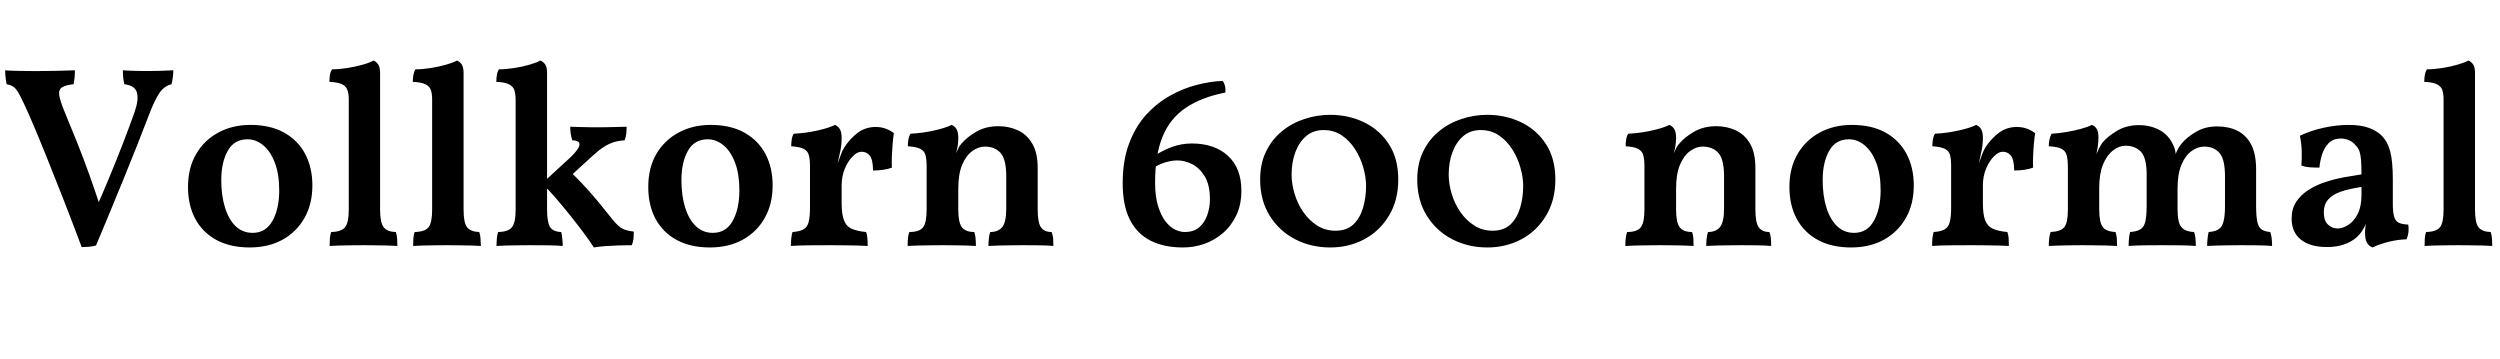 <svg xmlns="http://www.w3.org/2000/svg" xmlns:xlink="http://www.w3.org/1999/xlink" width="232.968" height="33.432"><path fill="black" d="M7.61 23.02L7.61 23.02Q6.77 20.78 5.92 18.60Q5.06 16.42 4.25 14.39Q3.43 12.36 2.69 10.66L2.69 10.66Q2.16 9.48 1.86 8.90Q1.56 8.33 1.30 8.12Q1.03 7.92 0.62 7.85L0.62 7.85Q0.55 7.56 0.52 7.21Q0.48 6.86 0.48 6.55L0.48 6.55Q0.74 6.58 1.14 6.59Q1.54 6.60 2.00 6.61Q2.47 6.62 2.92 6.62Q3.36 6.62 3.72 6.62L3.72 6.62Q4.42 6.62 5.29 6.60Q6.17 6.58 6.98 6.55L6.98 6.55Q6.98 6.91 6.95 7.25Q6.91 7.58 6.86 7.85L6.86 7.85Q6.12 7.92 5.78 8.14Q5.45 8.35 5.52 8.87Q5.59 9.38 6.02 10.42L6.02 10.42Q6.62 11.86 7.20 13.31Q7.78 14.76 8.32 16.27Q8.86 17.78 9.41 19.46L9.41 19.46L8.93 19.46Q9.62 17.90 10.22 16.45Q10.82 15 11.40 13.51Q11.98 12.02 12.55 10.42L12.55 10.42Q12.94 9.29 12.76 8.63Q12.58 7.97 11.59 7.85L11.59 7.85Q11.52 7.58 11.48 7.24Q11.45 6.89 11.45 6.55L11.45 6.55Q11.78 6.58 12.17 6.59Q12.55 6.60 12.95 6.61Q13.34 6.62 13.73 6.62L13.73 6.62Q14.28 6.62 14.98 6.60Q15.67 6.58 16.15 6.55L16.15 6.55Q16.15 6.91 16.10 7.24Q16.06 7.56 15.98 7.85L15.98 7.85Q15.29 8.02 14.86 8.66Q14.42 9.31 13.94 10.56L13.94 10.56Q12.77 13.61 11.52 16.67Q10.27 19.73 8.95 22.87L8.95 22.87Q8.66 22.97 8.33 22.99Q7.99 23.02 7.61 23.02ZM23.26 23.06L23.26 23.06Q21.48 23.06 20.18 22.37Q18.89 21.67 18.20 20.40Q17.52 19.13 17.52 17.42L17.52 17.42Q17.52 15.65 18.28 14.35Q19.03 13.06 20.35 12.35Q21.67 11.64 23.33 11.64L23.33 11.64Q25.20 11.64 26.48 12.36Q27.77 13.08 28.44 14.35Q29.11 15.62 29.11 17.28L29.11 17.28Q29.11 19.01 28.38 20.30Q27.65 21.60 26.34 22.33Q25.03 23.06 23.26 23.06ZM23.54 21.70L23.54 21.70Q24.77 21.70 25.39 20.58Q26.02 19.46 26.02 17.74L26.02 17.74Q26.02 16.22 25.61 15.16Q25.20 14.09 24.53 13.54Q23.86 12.98 23.06 12.98L23.06 12.98Q21.82 12.98 21.22 14.06Q20.62 15.14 20.62 16.78L20.62 16.78Q20.62 18.26 20.98 19.38Q21.34 20.50 21.98 21.10Q22.63 21.70 23.54 21.70ZM30.72 22.92L30.72 22.92Q30.72 22.56 30.74 22.22Q30.77 21.89 30.86 21.62L30.86 21.62Q31.82 21.60 32.16 21.17Q32.50 20.74 32.50 19.54L32.50 19.54L32.50 9.24Q32.50 8.71 32.36 8.36Q32.23 8.02 31.85 7.84Q31.46 7.66 30.70 7.63L30.70 7.63Q30.70 7.30 30.74 7.00Q30.79 6.70 30.94 6.46L30.94 6.46Q31.58 6.46 32.36 6.34Q33.14 6.22 33.82 6.02Q34.49 5.83 34.80 5.64L34.80 5.64Q35.06 5.74 35.24 6Q35.42 6.26 35.42 6.79L35.42 6.79L35.42 19.54Q35.42 20.74 35.75 21.17Q36.07 21.60 36.89 21.62L36.89 21.62Q36.98 21.89 37.01 22.25Q37.03 22.61 37.03 22.92L37.03 22.92Q36.67 22.90 36.16 22.88Q35.64 22.87 35.05 22.86Q34.46 22.85 33.89 22.85L33.89 22.85Q33.31 22.85 32.71 22.86Q32.11 22.87 31.60 22.88Q31.08 22.90 30.72 22.92ZM38.50 22.92L38.50 22.92Q38.50 22.56 38.52 22.22Q38.54 21.89 38.64 21.62L38.64 21.62Q39.60 21.60 39.94 21.17Q40.27 20.74 40.27 19.54L40.27 19.54L40.27 9.24Q40.27 8.71 40.14 8.36Q40.01 8.02 39.62 7.84Q39.24 7.66 38.47 7.63L38.47 7.63Q38.47 7.30 38.52 7.00Q38.57 6.70 38.71 6.46L38.71 6.46Q39.36 6.46 40.14 6.34Q40.92 6.22 41.59 6.02Q42.26 5.83 42.58 5.64L42.58 5.64Q42.84 5.74 43.02 6Q43.20 6.26 43.20 6.79L43.20 6.79L43.20 19.54Q43.20 20.74 43.52 21.17Q43.85 21.60 44.66 21.62L44.66 21.62Q44.76 21.89 44.78 22.25Q44.81 22.61 44.81 22.92L44.81 22.92Q44.45 22.90 43.93 22.88Q43.42 22.87 42.83 22.86Q42.24 22.85 41.66 22.85L41.66 22.85Q41.09 22.85 40.49 22.86Q39.89 22.87 39.37 22.88Q38.86 22.90 38.50 22.92ZM46.27 22.92L46.27 22.92Q46.27 22.56 46.30 22.22Q46.32 21.89 46.42 21.62L46.42 21.62Q47.38 21.60 47.71 21.17Q48.05 20.74 48.05 19.54L48.05 19.54L48.05 9.34Q48.05 8.76 47.93 8.40Q47.81 8.04 47.42 7.85Q47.04 7.66 46.25 7.63L46.25 7.63Q46.25 7.30 46.30 7.00Q46.34 6.70 46.49 6.46L46.49 6.46Q47.14 6.46 47.92 6.34Q48.70 6.22 49.37 6.02Q50.04 5.83 50.35 5.64L50.35 5.64Q50.62 5.74 50.80 6Q50.98 6.26 50.98 6.79L50.98 6.79L50.98 19.54Q50.98 20.71 51.26 21.16Q51.55 21.60 52.30 21.62L52.30 21.62Q52.37 21.89 52.40 22.25Q52.44 22.61 52.44 22.92L52.44 22.92Q51.86 22.87 51.05 22.86Q50.23 22.85 49.39 22.85L49.39 22.85Q48.84 22.85 48.25 22.86Q47.66 22.87 47.15 22.88Q46.63 22.90 46.27 22.92ZM55.34 23.06L55.34 23.06Q54.96 22.46 54.40 21.71Q53.83 20.95 53.17 20.12Q52.51 19.30 51.83 18.50Q51.14 17.71 50.52 17.09L50.52 17.09L52.68 15.10Q53.42 14.45 53.71 14.06Q54.00 13.68 54.00 13.46L54.00 13.46Q54.00 13.27 53.84 13.18Q53.69 13.08 53.33 13.08L53.33 13.08Q53.23 12.74 53.18 12.44Q53.14 12.14 53.14 11.81L53.14 11.81Q53.59 11.83 54.11 11.84Q54.62 11.86 55.15 11.86Q55.68 11.86 56.14 11.86L56.14 11.86Q56.64 11.86 57.23 11.84Q57.82 11.83 58.39 11.81L58.39 11.81Q58.39 12.14 58.36 12.47Q58.32 12.79 58.20 13.08L58.20 13.08Q57.67 13.10 57.20 13.25Q56.74 13.39 56.27 13.69Q55.80 13.99 55.20 14.54L55.20 14.54L52.92 16.63L52.75 15.62Q53.76 16.56 54.73 17.63Q55.70 18.70 56.86 20.18L56.86 20.18Q57.26 20.71 57.58 21Q57.89 21.29 58.24 21.41Q58.58 21.53 59.06 21.58L59.06 21.58Q59.06 21.94 59.03 22.26Q58.99 22.58 58.87 22.85L58.87 22.85Q58.30 22.85 57.67 22.87Q57.05 22.90 56.46 22.93Q55.87 22.97 55.34 23.06ZM66.14 23.06L66.14 23.06Q64.37 23.06 63.07 22.37Q61.78 21.67 61.09 20.40Q60.41 19.13 60.41 17.42L60.41 17.42Q60.41 15.65 61.16 14.35Q61.92 13.06 63.24 12.35Q64.56 11.64 66.22 11.64L66.22 11.64Q68.09 11.64 69.37 12.36Q70.66 13.08 71.33 14.35Q72 15.62 72 17.28L72 17.28Q72 19.01 71.27 20.30Q70.54 21.60 69.23 22.33Q67.92 23.06 66.14 23.06ZM66.43 21.70L66.43 21.70Q67.66 21.70 68.28 20.58Q68.90 19.46 68.90 17.74L68.90 17.74Q68.90 16.22 68.50 15.16Q68.09 14.09 67.42 13.54Q66.74 12.98 65.95 12.98L65.95 12.98Q64.70 12.98 64.10 14.06Q63.50 15.14 63.50 16.78L63.50 16.78Q63.50 18.26 63.86 19.38Q64.22 20.50 64.87 21.10Q65.52 21.70 66.43 21.70ZM78.43 17.40L78.43 18.94Q78.43 19.97 78.65 20.53Q78.86 21.10 79.38 21.32Q79.90 21.55 80.71 21.62L80.71 21.62Q80.81 21.86 80.83 22.20Q80.86 22.54 80.86 22.92L80.86 22.92Q80.47 22.90 79.91 22.88Q79.34 22.87 78.71 22.86Q78.07 22.85 77.42 22.85L77.42 22.85Q76.44 22.85 75.37 22.86Q74.30 22.87 73.70 22.92L73.70 22.92Q73.70 22.49 73.74 22.18Q73.78 21.86 73.85 21.62L73.85 21.62Q74.50 21.58 74.86 21.38Q75.22 21.19 75.35 20.71Q75.48 20.23 75.48 19.34L75.48 19.34L75.48 17.40L78.43 17.40ZM78.00 15.55L78.43 15.79L78.43 17.78L75.48 17.78L75.48 15.14L78.43 12.84Q78.43 13.54 78.29 14.16Q78.14 14.78 78.00 15.55L78.00 15.55ZM78.43 17.28L77.90 15.67Q78.12 15.07 78.30 14.57Q78.48 14.06 78.65 13.78L78.65 13.78Q79.18 12.94 79.92 12.38Q80.66 11.83 81.60 11.83L81.60 11.83Q82.54 11.83 83.30 12.41L83.30 12.41Q83.23 12.84 83.18 13.42Q83.14 13.99 83.11 14.57Q83.09 15.14 83.11 15.62L83.11 15.62Q82.82 15.74 82.32 15.82Q81.82 15.89 81.36 15.89L81.36 15.89Q81.34 14.86 81.05 14.50Q80.76 14.14 80.28 14.14L80.28 14.14Q79.90 14.14 79.46 14.57Q79.03 15 78.73 15.71Q78.43 16.42 78.43 17.28L78.43 17.28ZM78.43 12.84L75.48 17.78L75.48 15.48Q75.48 14.83 75.37 14.45Q75.26 14.06 74.89 13.87Q74.52 13.68 73.73 13.63L73.73 13.63Q73.73 13.30 73.78 13.00Q73.82 12.70 73.97 12.46L73.97 12.46Q75.05 12.41 76.14 12.17Q77.23 11.93 77.81 11.64L77.81 11.64Q78.07 11.74 78.25 12.01Q78.43 12.29 78.43 12.84L78.43 12.84ZM89.30 12.84L86.35 17.78L86.35 15.48Q86.35 14.83 86.24 14.45Q86.14 14.06 85.76 13.87Q85.39 13.68 84.60 13.63L84.60 13.63Q84.60 13.30 84.65 13.00Q84.70 12.70 84.84 12.46L84.84 12.46Q85.92 12.41 87.01 12.17Q88.10 11.93 88.68 11.64L88.68 11.64Q88.94 11.74 89.12 12.01Q89.30 12.29 89.30 12.84L89.30 12.84ZM96.70 15.67L96.70 19.54Q96.70 20.76 97.01 21.19Q97.32 21.62 97.99 21.62L97.99 21.62Q98.11 21.89 98.14 22.19Q98.16 22.49 98.16 22.92L98.16 22.92Q97.63 22.87 96.86 22.86Q96.10 22.85 95.33 22.85L95.33 22.85Q94.82 22.85 94.21 22.86Q93.60 22.87 93.05 22.88Q92.50 22.90 92.11 22.92L92.11 22.92Q92.11 22.54 92.15 22.21Q92.18 21.89 92.28 21.62L92.28 21.62Q93.02 21.62 93.40 21.16Q93.77 20.69 93.77 19.44L93.77 19.44L93.77 16.44Q93.77 14.83 93.23 14.24Q92.69 13.66 91.78 13.66L91.78 13.66Q91.18 13.66 90.60 14.08Q90.02 14.50 89.66 15.36Q89.30 16.22 89.30 17.57L89.30 17.57L89.30 19.54Q89.30 20.74 89.64 21.18Q89.98 21.62 90.79 21.62L90.79 21.62Q90.89 21.91 90.91 22.21Q90.94 22.51 90.94 22.92L90.94 22.92Q90.60 22.90 90.07 22.88Q89.54 22.87 88.96 22.86Q88.37 22.85 87.82 22.85L87.82 22.85Q87.31 22.85 86.69 22.86Q86.06 22.87 85.50 22.88Q84.94 22.90 84.58 22.92L84.58 22.92Q84.58 22.51 84.61 22.18Q84.65 21.84 84.74 21.62L84.74 21.62Q85.68 21.62 86.02 21.18Q86.35 20.74 86.35 19.54L86.35 19.54L86.35 15.48L89.30 12.84Q89.30 13.13 89.26 13.50Q89.21 13.87 89.09 14.28L89.09 14.28Q89.21 14.04 89.32 13.80Q89.42 13.56 89.64 13.34L89.64 13.34Q90.10 12.79 90.97 12.28Q91.85 11.76 93.05 11.76L93.05 11.76Q94.01 11.76 94.85 12.14Q95.69 12.53 96.19 13.38Q96.70 14.23 96.70 15.67L96.70 15.67ZM113.93 7.54L113.93 7.54Q114.07 7.70 114.14 7.97Q114.22 8.23 114.19 8.62L114.19 8.62Q111.94 9.07 110.48 10.06Q109.03 11.04 108.34 12.73Q107.64 14.42 107.64 17.02L107.64 17.02Q107.64 18.31 107.92 19.20Q108.19 20.09 108.61 20.63Q109.03 21.17 109.51 21.40Q109.99 21.62 110.40 21.62L110.40 21.62Q111.24 21.62 111.74 21.19Q112.25 20.76 112.50 20.05Q112.75 19.34 112.75 18.58L112.75 18.58Q112.75 17.23 112.27 16.44Q111.79 15.65 111.10 15.30Q110.40 14.95 109.73 14.95L109.73 14.95Q109.15 14.95 108.50 15.16Q107.86 15.36 107.16 15.86L107.16 15.86L107.09 14.83Q108.22 14.06 109.14 13.72Q110.06 13.37 111.05 13.37L111.05 13.37Q113.18 13.37 114.43 14.52Q115.68 15.67 115.68 17.76L115.68 17.76Q115.68 19.08 115.21 20.06Q114.74 21.05 113.96 21.72Q113.18 22.39 112.22 22.73Q111.26 23.06 110.23 23.06L110.23 23.06Q108.46 23.06 107.20 22.42Q105.94 21.77 105.28 20.45Q104.62 19.13 104.62 17.09L104.62 17.09Q104.62 14.95 105.22 13.37Q105.82 11.78 106.81 10.69Q107.81 9.60 109.03 8.92Q110.26 8.23 111.53 7.91Q112.80 7.58 113.93 7.54ZM123.34 12.12L123.34 12.12Q122.38 12.12 121.72 12.68Q121.06 13.25 120.71 14.18Q120.36 15.12 120.36 16.27L120.36 16.27Q120.36 17.14 120.64 18.06Q120.91 18.98 121.45 19.76Q121.99 20.54 122.75 21.02Q123.50 21.50 124.46 21.50L124.46 21.50Q125.47 21.50 126.10 20.93Q126.72 20.35 127.01 19.39Q127.30 18.43 127.30 17.33L127.30 17.33Q127.30 16.51 127.04 15.61Q126.79 14.71 126.28 13.91Q125.76 13.10 125.03 12.61Q124.30 12.12 123.34 12.12ZM123.96 10.70L123.96 10.70Q125.66 10.70 127.12 11.40Q128.57 12.10 129.43 13.44Q130.30 14.78 130.30 16.73L130.30 16.73Q130.30 18.67 129.43 20.10Q128.57 21.53 127.13 22.30Q125.69 23.06 123.96 23.06L123.96 23.06Q122.18 23.06 120.70 22.30Q119.21 21.53 118.32 20.10Q117.43 18.67 117.43 16.73L117.43 16.73Q117.43 15.26 117.97 14.14Q118.51 13.01 119.45 12.24Q120.38 11.47 121.55 11.09Q122.71 10.70 123.96 10.70ZM137.98 12.12L137.98 12.12Q137.02 12.12 136.36 12.68Q135.70 13.25 135.35 14.18Q135.00 15.12 135.00 16.27L135.00 16.27Q135.00 17.14 135.28 18.06Q135.55 18.98 136.09 19.76Q136.63 20.54 137.39 21.02Q138.14 21.50 139.10 21.50L139.10 21.50Q140.11 21.50 140.74 20.93Q141.36 20.35 141.65 19.39Q141.94 18.43 141.94 17.33L141.94 17.33Q141.94 16.51 141.68 15.61Q141.43 14.71 140.92 13.91Q140.40 13.10 139.67 12.61Q138.94 12.12 137.98 12.12ZM138.60 10.70L138.60 10.70Q140.30 10.70 141.76 11.40Q143.21 12.10 144.07 13.44Q144.94 14.78 144.94 16.73L144.94 16.73Q144.94 18.67 144.07 20.10Q143.21 21.53 141.77 22.30Q140.33 23.06 138.60 23.06L138.60 23.06Q136.82 23.06 135.34 22.30Q133.85 21.53 132.96 20.10Q132.07 18.67 132.07 16.73L132.07 16.73Q132.07 15.26 132.61 14.14Q133.15 13.01 134.09 12.24Q135.02 11.47 136.19 11.09Q137.35 10.70 138.60 10.70ZM156.19 12.84L153.24 17.78L153.24 15.48Q153.24 14.83 153.13 14.45Q153.02 14.06 152.65 13.87Q152.28 13.68 151.49 13.63L151.49 13.63Q151.49 13.30 151.54 13.00Q151.58 12.70 151.73 12.46L151.73 12.46Q152.81 12.41 153.90 12.17Q154.99 11.93 155.57 11.64L155.57 11.64Q155.83 11.74 156.01 12.01Q156.19 12.29 156.19 12.84L156.19 12.84ZM163.58 15.67L163.58 19.54Q163.58 20.76 163.90 21.19Q164.21 21.62 164.88 21.62L164.88 21.62Q165.00 21.89 165.02 22.19Q165.05 22.49 165.05 22.92L165.05 22.92Q164.52 22.87 163.75 22.86Q162.98 22.85 162.22 22.85L162.22 22.85Q161.71 22.85 161.10 22.86Q160.49 22.87 159.94 22.88Q159.38 22.90 159.00 22.92L159.00 22.92Q159.00 22.54 159.04 22.21Q159.07 21.89 159.17 21.62L159.17 21.62Q159.91 21.62 160.28 21.16Q160.66 20.69 160.66 19.44L160.66 19.44L160.66 16.44Q160.66 14.83 160.12 14.24Q159.58 13.66 158.66 13.66L158.66 13.66Q158.06 13.66 157.49 14.08Q156.91 14.50 156.55 15.36Q156.19 16.22 156.19 17.57L156.19 17.57L156.19 19.54Q156.19 20.74 156.53 21.18Q156.86 21.62 157.68 21.62L157.68 21.62Q157.78 21.91 157.80 22.21Q157.82 22.51 157.82 22.92L157.82 22.92Q157.49 22.90 156.96 22.88Q156.43 22.87 155.84 22.86Q155.26 22.85 154.70 22.85L154.70 22.85Q154.20 22.85 153.58 22.86Q152.95 22.87 152.39 22.88Q151.82 22.90 151.46 22.92L151.46 22.92Q151.46 22.51 151.50 22.18Q151.54 21.84 151.63 21.62L151.63 21.62Q152.57 21.62 152.90 21.18Q153.24 20.74 153.24 19.54L153.24 19.54L153.24 15.48L156.19 12.84Q156.19 13.13 156.14 13.50Q156.10 13.87 155.98 14.28L155.98 14.28Q156.10 14.04 156.20 13.80Q156.31 13.56 156.53 13.34L156.53 13.34Q156.98 12.79 157.86 12.28Q158.74 11.76 159.94 11.76L159.94 11.76Q160.90 11.76 161.74 12.14Q162.58 12.53 163.08 13.38Q163.58 14.23 163.58 15.67L163.58 15.67ZM172.49 23.06L172.49 23.06Q170.71 23.06 169.42 22.37Q168.12 21.67 167.44 20.40Q166.75 19.13 166.75 17.42L166.75 17.42Q166.75 15.65 167.51 14.35Q168.26 13.06 169.58 12.35Q170.90 11.64 172.56 11.64L172.56 11.64Q174.43 11.64 175.72 12.36Q177.00 13.08 177.67 14.35Q178.34 15.62 178.34 17.28L178.34 17.28Q178.34 19.01 177.61 20.30Q176.88 21.60 175.57 22.33Q174.26 23.06 172.49 23.06ZM172.78 21.70L172.78 21.70Q174.00 21.70 174.62 20.58Q175.25 19.46 175.25 17.74L175.25 17.74Q175.25 16.22 174.84 15.16Q174.43 14.09 173.76 13.54Q173.09 12.98 172.30 12.98L172.30 12.98Q171.05 12.98 170.45 14.06Q169.85 15.14 169.85 16.78L169.85 16.78Q169.85 18.26 170.21 19.38Q170.57 20.50 171.22 21.10Q171.86 21.70 172.78 21.70ZM184.78 17.40L184.78 18.94Q184.78 19.97 184.99 20.53Q185.21 21.10 185.72 21.32Q186.24 21.55 187.06 21.62L187.06 21.62Q187.15 21.86 187.18 22.20Q187.20 22.54 187.20 22.92L187.20 22.92Q186.82 22.90 186.25 22.88Q185.69 22.87 185.05 22.86Q184.42 22.85 183.77 22.85L183.77 22.85Q182.78 22.85 181.72 22.86Q180.65 22.87 180.05 22.92L180.05 22.92Q180.05 22.49 180.08 22.18Q180.12 21.86 180.19 21.62L180.19 21.62Q180.84 21.58 181.20 21.38Q181.56 21.19 181.69 20.71Q181.82 20.23 181.82 19.34L181.82 19.34L181.82 17.40L184.78 17.40ZM184.34 15.55L184.78 15.79L184.78 17.78L181.82 17.78L181.82 15.14L184.78 12.84Q184.78 13.54 184.63 14.16Q184.49 14.78 184.34 15.55L184.34 15.55ZM184.78 17.28L184.25 15.67Q184.46 15.07 184.64 14.57Q184.82 14.06 184.99 13.78L184.99 13.78Q185.52 12.94 186.26 12.38Q187.01 11.83 187.94 11.83L187.94 11.83Q188.88 11.83 189.65 12.41L189.65 12.41Q189.58 12.84 189.53 13.42Q189.48 13.99 189.46 14.57Q189.43 15.14 189.46 15.62L189.46 15.62Q189.17 15.74 188.66 15.82Q188.16 15.89 187.70 15.89L187.70 15.89Q187.68 14.86 187.39 14.50Q187.10 14.14 186.62 14.14L186.62 14.14Q186.24 14.14 185.81 14.57Q185.38 15 185.08 15.71Q184.78 16.42 184.78 17.28L184.78 17.28ZM184.78 12.84L181.82 17.78L181.82 15.48Q181.82 14.83 181.72 14.45Q181.61 14.06 181.24 13.87Q180.86 13.68 180.07 13.63L180.07 13.63Q180.07 13.30 180.12 13.00Q180.17 12.70 180.31 12.46L180.31 12.46Q181.39 12.41 182.48 12.17Q183.58 11.93 184.15 11.64L184.15 11.64Q184.42 11.74 184.60 12.01Q184.78 12.29 184.78 12.84L184.78 12.84ZM190.92 22.92L190.92 22.92Q190.92 22.54 190.96 22.21Q190.99 21.89 191.09 21.62L191.09 21.62Q192.05 21.58 192.37 21.16Q192.70 20.74 192.70 19.54L192.70 19.54L192.70 15.60Q192.70 14.88 192.59 14.47Q192.48 14.06 192.11 13.87Q191.74 13.68 190.92 13.63L190.92 13.63Q190.92 13.32 190.98 13.02Q191.04 12.72 191.18 12.46L191.18 12.46Q191.78 12.43 192.52 12.31Q193.25 12.19 193.91 12.01Q194.57 11.83 194.93 11.64L194.93 11.64Q195.19 11.71 195.37 11.99Q195.55 12.26 195.55 12.79L195.55 12.79Q195.55 13.20 195.48 13.69Q195.41 14.18 195.22 15.22L195.22 15.22L195.02 15.24Q195.41 14.21 195.61 13.81Q195.82 13.42 195.96 13.25L195.96 13.25Q196.42 12.70 197.29 12.18Q198.17 11.66 199.32 11.66L199.32 11.66Q200.40 11.66 201.26 12.13Q202.13 12.60 202.56 13.61L202.56 13.61Q202.75 14.02 202.75 14.54L202.75 14.54L202.66 14.54Q202.97 13.73 203.35 13.32L203.35 13.32Q203.81 12.77 204.65 12.28Q205.49 11.78 206.62 11.78L206.62 11.78Q207.67 11.78 208.49 12.18Q209.30 12.58 209.77 13.45Q210.24 14.33 210.24 15.79L210.24 15.79L210.24 19.15Q210.24 20.18 210.36 20.70Q210.48 21.22 210.78 21.40Q211.08 21.58 211.56 21.62L211.56 21.62Q211.66 21.89 211.69 22.21Q211.73 22.54 211.73 22.92L211.73 22.92Q211.15 22.87 210.40 22.86Q209.64 22.85 208.87 22.85L208.87 22.85Q208.34 22.85 207.76 22.86Q207.17 22.87 206.63 22.88Q206.09 22.90 205.68 22.92L205.68 22.92Q205.68 22.49 205.72 22.19Q205.75 21.89 205.82 21.62L205.82 21.62Q206.40 21.58 206.72 21.38Q207.05 21.19 207.19 20.68Q207.34 20.16 207.34 19.22L207.34 19.22L207.34 16.42Q207.34 14.81 206.81 14.23Q206.28 13.66 205.42 13.66L205.42 13.66Q204.79 13.66 204.22 14.08Q203.64 14.50 203.28 15.36Q202.92 16.22 202.92 17.57L202.92 17.57L202.92 19.49Q202.92 20.71 203.26 21.14Q203.59 21.58 204.46 21.62L204.46 21.62Q204.55 21.86 204.59 22.20Q204.62 22.54 204.62 22.92L204.62 22.92Q204.02 22.87 203.17 22.86Q202.32 22.85 201.50 22.85L201.50 22.85Q200.71 22.85 199.86 22.86Q199.01 22.87 198.36 22.92L198.36 22.92Q198.36 22.54 198.40 22.20Q198.43 21.86 198.50 21.62L198.50 21.62Q199.10 21.58 199.44 21.38Q199.78 21.19 199.91 20.68Q200.04 20.16 200.04 19.15L200.04 19.15L200.04 16.25Q200.04 14.71 199.51 14.15Q198.98 13.58 198.07 13.58L198.07 13.58Q197.47 13.58 196.91 14.02Q196.34 14.45 195.98 15.31Q195.62 16.18 195.62 17.50L195.62 17.50L195.62 19.49Q195.62 20.71 195.94 21.14Q196.25 21.58 197.14 21.62L197.14 21.62Q197.23 21.89 197.26 22.21Q197.28 22.54 197.28 22.92L197.28 22.92Q196.90 22.90 196.32 22.88Q195.74 22.87 195.16 22.86Q194.57 22.85 194.09 22.85L194.09 22.85Q193.61 22.85 193.01 22.86Q192.41 22.87 191.86 22.88Q191.30 22.90 190.92 22.92ZM221.09 23.06L221.09 23.06Q220.73 22.92 220.56 22.60Q220.39 22.27 220.39 21.67L220.39 21.67Q220.39 21.41 220.44 21.05Q220.49 20.69 220.58 20.38L220.58 20.38L220.66 20.33Q220.51 20.86 220.22 21.35Q219.94 21.84 219.53 22.18L219.53 22.18Q219.07 22.56 218.40 22.79Q217.73 23.02 216.84 23.02L216.84 23.02Q215.26 23.02 214.40 22.32Q213.55 21.62 213.55 20.38L213.55 20.38Q213.55 19.46 213.98 18.80Q214.42 18.14 215.14 17.69Q215.86 17.23 216.71 16.96Q217.56 16.68 218.44 16.52Q219.31 16.37 220.06 16.25L220.06 16.25Q220.06 15.43 220.02 14.94Q219.98 14.45 219.88 14.12Q219.77 13.80 219.53 13.56L219.53 13.56Q219.26 13.22 218.90 13.07Q218.54 12.91 218.14 12.91L218.14 12.91Q217.42 12.91 217.00 13.34Q216.58 13.78 216.38 14.41Q216.19 15.05 216.14 15.62L216.14 15.62Q215.69 15.62 215.23 15.59Q214.78 15.55 214.46 15.43L214.46 15.43Q214.51 14.78 214.49 14.04Q214.46 13.30 214.32 12.65L214.32 12.65Q215.33 12.17 216.55 11.90Q217.78 11.64 218.83 11.64L218.83 11.64Q220.03 11.64 220.79 11.93Q221.54 12.22 221.95 12.65L221.95 12.65Q222.50 13.20 222.74 14.12Q222.98 15.05 222.98 16.70L222.98 16.70L222.98 19.01Q222.98 19.73 223.09 20.15Q223.20 20.57 223.50 20.74Q223.80 20.90 224.42 20.93L224.42 20.93Q224.47 21.26 224.44 21.62Q224.40 21.98 224.26 22.30L224.26 22.30Q223.49 22.32 222.64 22.52Q221.78 22.73 221.09 23.06ZM217.82 21.29L217.82 21.29Q218.33 21.29 218.84 20.95Q219.36 20.62 219.71 19.93Q220.06 19.25 220.06 18.17L220.06 18.17L220.06 17.42Q219.38 17.52 218.75 17.68Q218.11 17.83 217.62 18.08Q217.13 18.34 216.84 18.74Q216.55 19.15 216.55 19.80L216.55 19.80Q216.55 20.57 216.94 20.93Q217.32 21.29 217.82 21.29ZM225.94 22.92L225.94 22.92Q225.94 22.56 225.96 22.22Q225.98 21.89 226.08 21.62L226.08 21.62Q227.04 21.60 227.38 21.17Q227.71 20.74 227.71 19.54L227.71 19.54L227.71 9.24Q227.71 8.71 227.58 8.36Q227.45 8.02 227.06 7.84Q226.68 7.66 225.91 7.63L225.91 7.63Q225.91 7.30 225.96 7.00Q226.01 6.70 226.15 6.46L226.15 6.46Q226.80 6.46 227.58 6.34Q228.36 6.22 229.03 6.02Q229.70 5.83 230.02 5.64L230.02 5.64Q230.28 5.74 230.46 6Q230.64 6.26 230.64 6.79L230.64 6.79L230.64 19.54Q230.64 20.74 230.96 21.17Q231.29 21.60 232.10 21.62L232.10 21.62Q232.20 21.89 232.22 22.25Q232.25 22.61 232.25 22.92L232.25 22.92Q231.89 22.90 231.37 22.88Q230.86 22.87 230.27 22.86Q229.68 22.85 229.10 22.85L229.10 22.85Q228.53 22.85 227.93 22.86Q227.33 22.87 226.81 22.88Q226.30 22.90 225.94 22.92Z"/></svg>